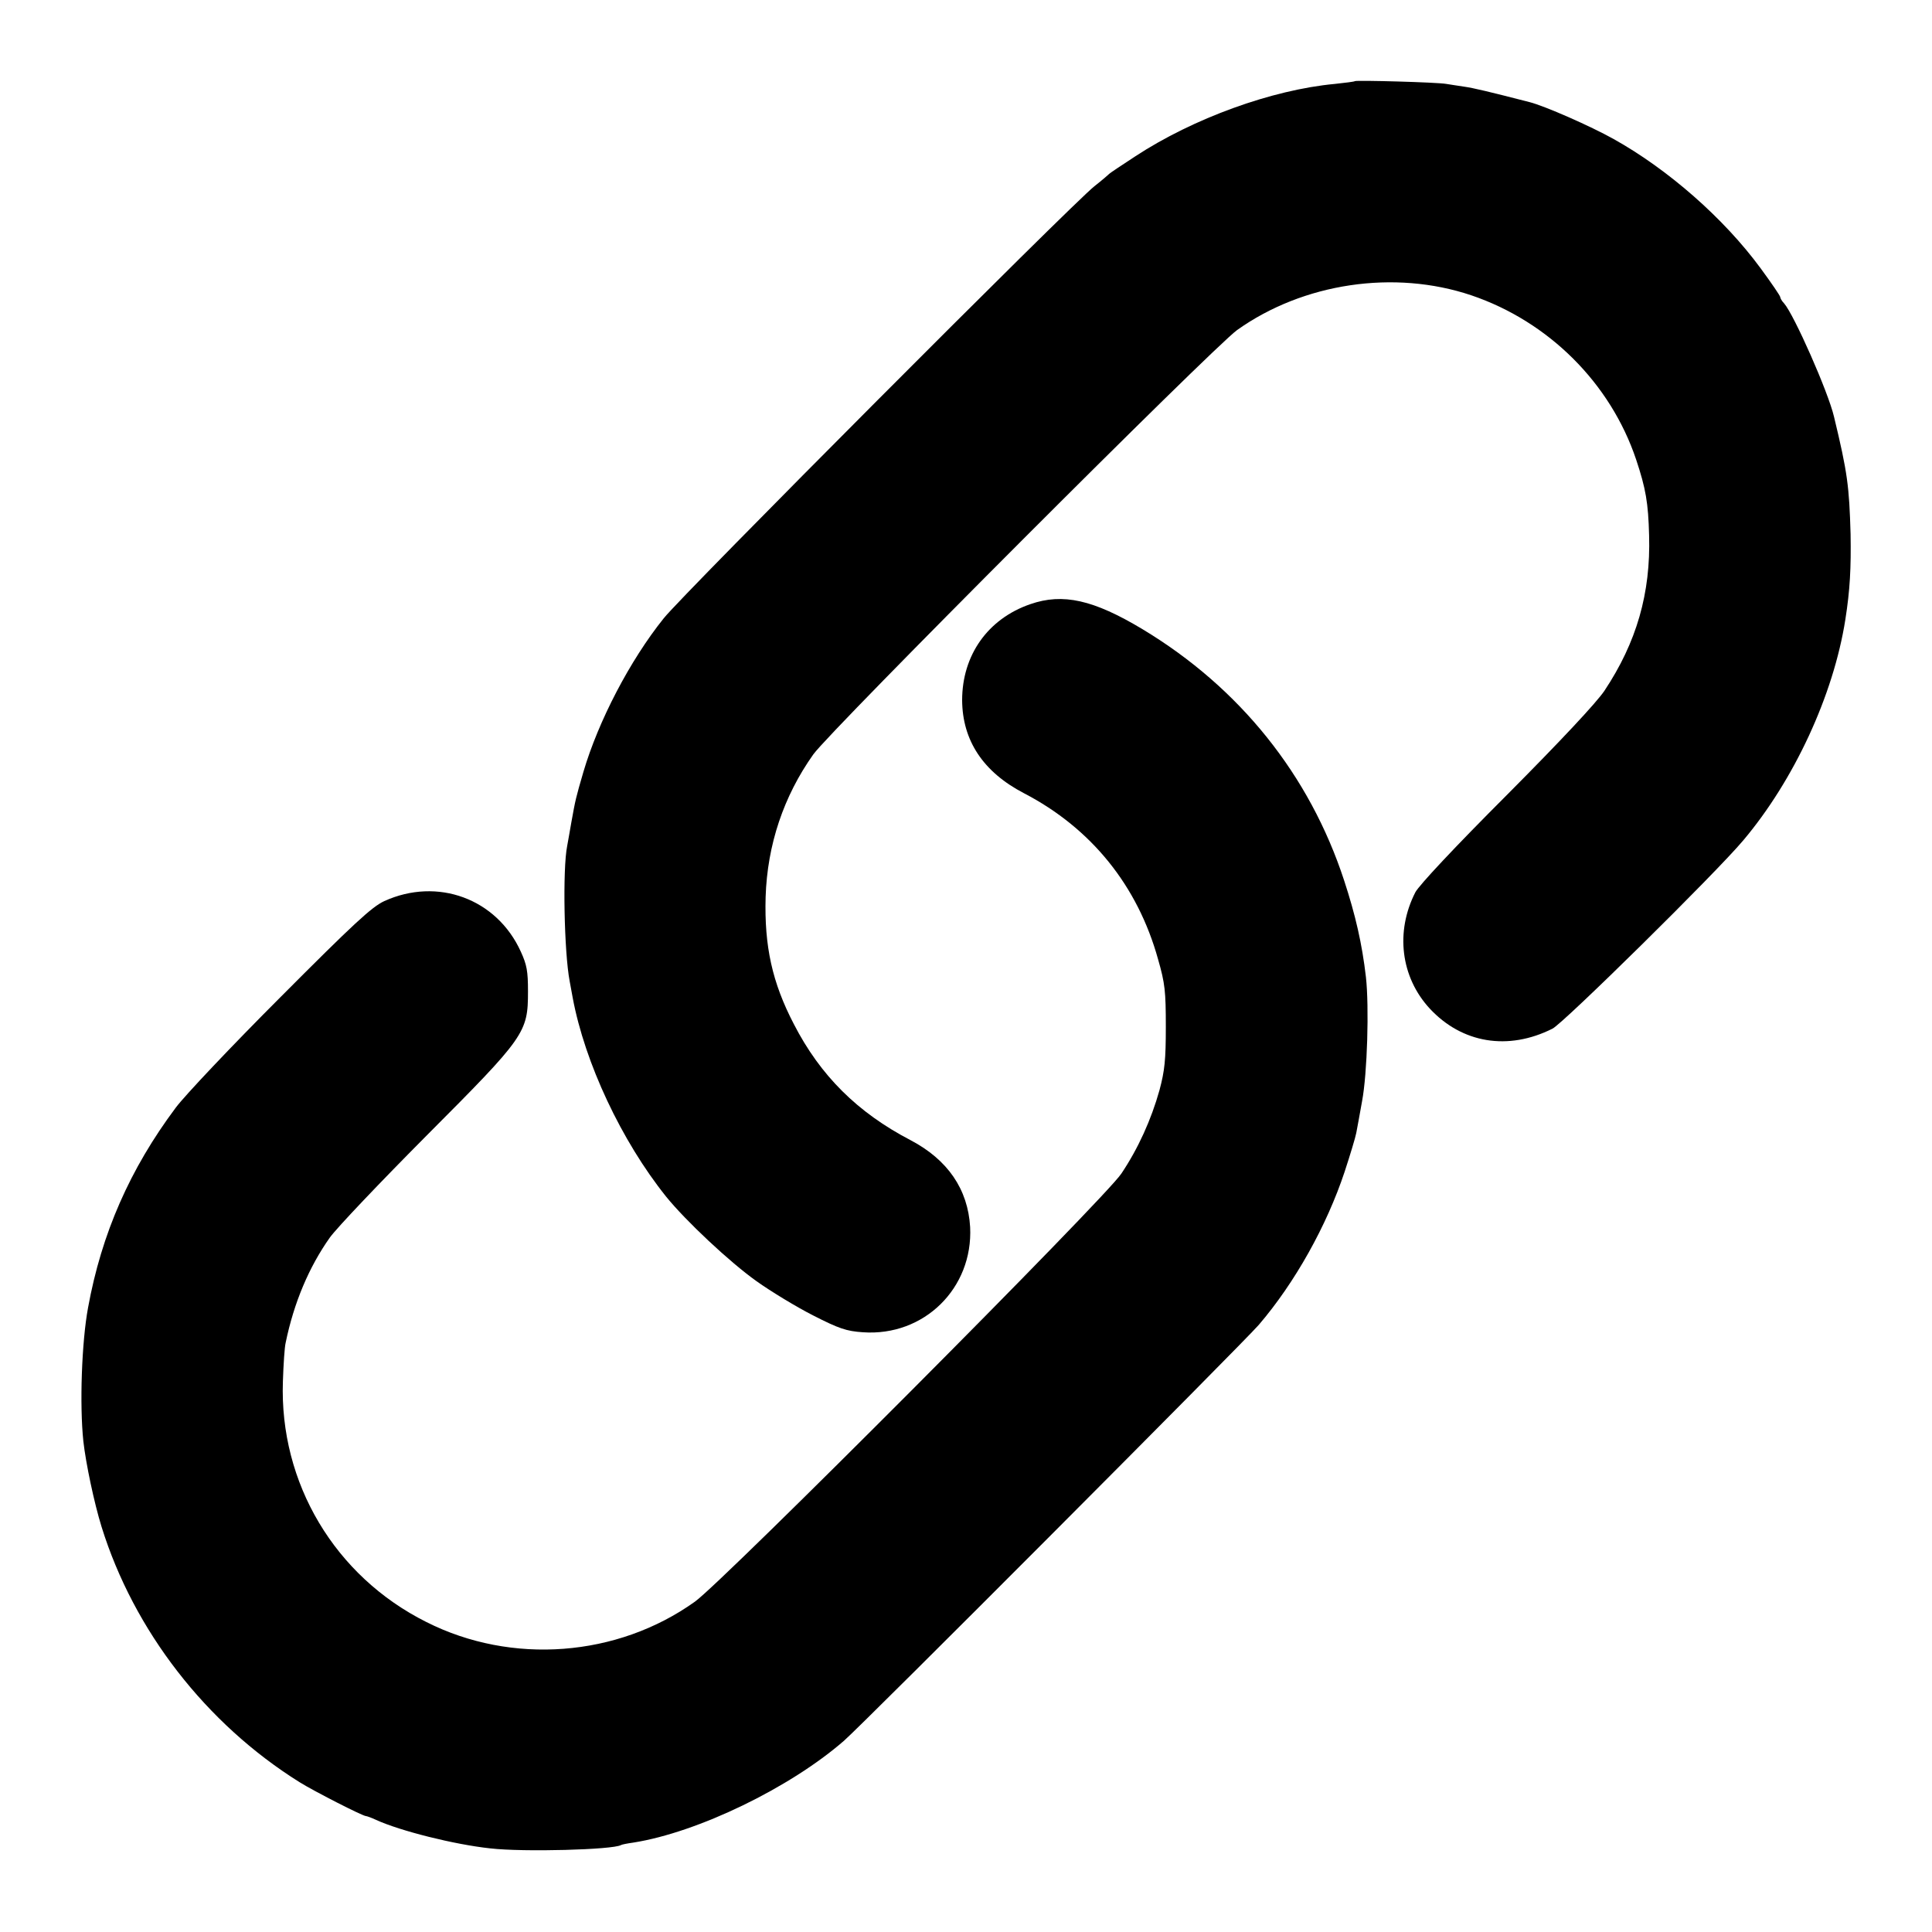 <?xml version="1.0" standalone="no"?>
<!DOCTYPE svg PUBLIC "-//W3C//DTD SVG 20010904//EN"
 "http://www.w3.org/TR/2001/REC-SVG-20010904/DTD/svg10.dtd">
<svg version="1.0" xmlns="http://www.w3.org/2000/svg"
 width="700pt" height="700pt" viewBox="0 0 700 700"
 preserveAspectRatio="xMidYMid meet">
<g transform="translate(0,700) scale(0.1,-0.1)"
fill="#000000" stroke="none">
<path d="M4909 6706 c-2 -2 -35 -6 -72 -10 -228 -21 -514 -125 -723 -262 -49
-32 -91 -60 -94 -63 -3 -3 -27 -24 -55 -46 -79 -62 -1494 -1481 -1560 -1565
-123 -153 -237 -373 -291 -556 -28 -96 -29 -101 -44 -184 -5 -30 -12 -68 -15
-85 -17 -84 -11 -385 9 -490 3 -16 8 -43 11 -60 44 -236 177 -519 338 -720 71
-88 231 -238 328 -307 52 -37 144 -93 205 -124 94 -48 121 -57 180 -61 222
-16 400 160 389 381 -8 137 -81 244 -216 315 -192 100 -327 234 -423 421 -78
150 -107 281 -102 460 6 189 65 365 173 517 63 88 1447 1473 1535 1537 240
171 570 220 849 126 280 -95 504 -318 597 -595 35 -105 44 -157 47 -275 6
-209 -45 -387 -162 -563 -29 -43 -158 -181 -354 -378 -188 -188 -318 -327
-331 -352 -73 -143 -53 -307 52 -421 117 -126 284 -154 445 -73 40 20 593 565
691 682 184 218 327 526 370 800 17 108 21 187 19 310 -5 173 -11 222 -60 425
-21 90 -145 370 -181 411 -8 8 -14 19 -14 23 0 4 -32 51 -71 104 -133 181
-335 358 -532 468 -84 47 -250 120 -305 134 -148 38 -202 51 -237 56 -22 3
-51 8 -65 10 -33 6 -326 14 -331 10z"/>
<path d="M3733 4811 c-154 -53 -247 -185 -247 -348 1 -146 76 -260 224 -337
244 -127 412 -335 486 -602 25 -87 28 -116 28 -244 0 -120 -4 -159 -23 -230
-30 -107 -77 -211 -138 -302 -58 -89 -1444 -1479 -1545 -1551 -281 -201 -664
-230 -973 -74 -332 166 -533 504 -520 872 2 61 6 124 10 140 30 146 85 275
160 381 25 35 183 201 350 369 358 359 368 373 368 523 0 73 -4 96 -26 144
-87 192 -302 271 -495 183 -45 -21 -110 -81 -376 -348 -177 -177 -347 -357
-379 -400 -166 -222 -269 -456 -318 -725 -23 -124 -31 -352 -17 -484 9 -80 39
-223 66 -310 117 -376 378 -713 717 -925 51 -32 229 -123 241 -123 3 0 20 -6
37 -14 88 -40 283 -89 413 -103 121 -14 445 -5 474 12 3 2 23 6 45 9 234 37
568 199 763 369 71 62 1448 1443 1503 1507 131 153 246 359 311 555 20 61 39
124 42 140 3 17 13 68 21 115 19 100 26 343 14 450 -14 121 -38 225 -79 350
-125 382 -378 698 -730 910 -178 107 -289 132 -407 91z"/>
</g>
</svg>

